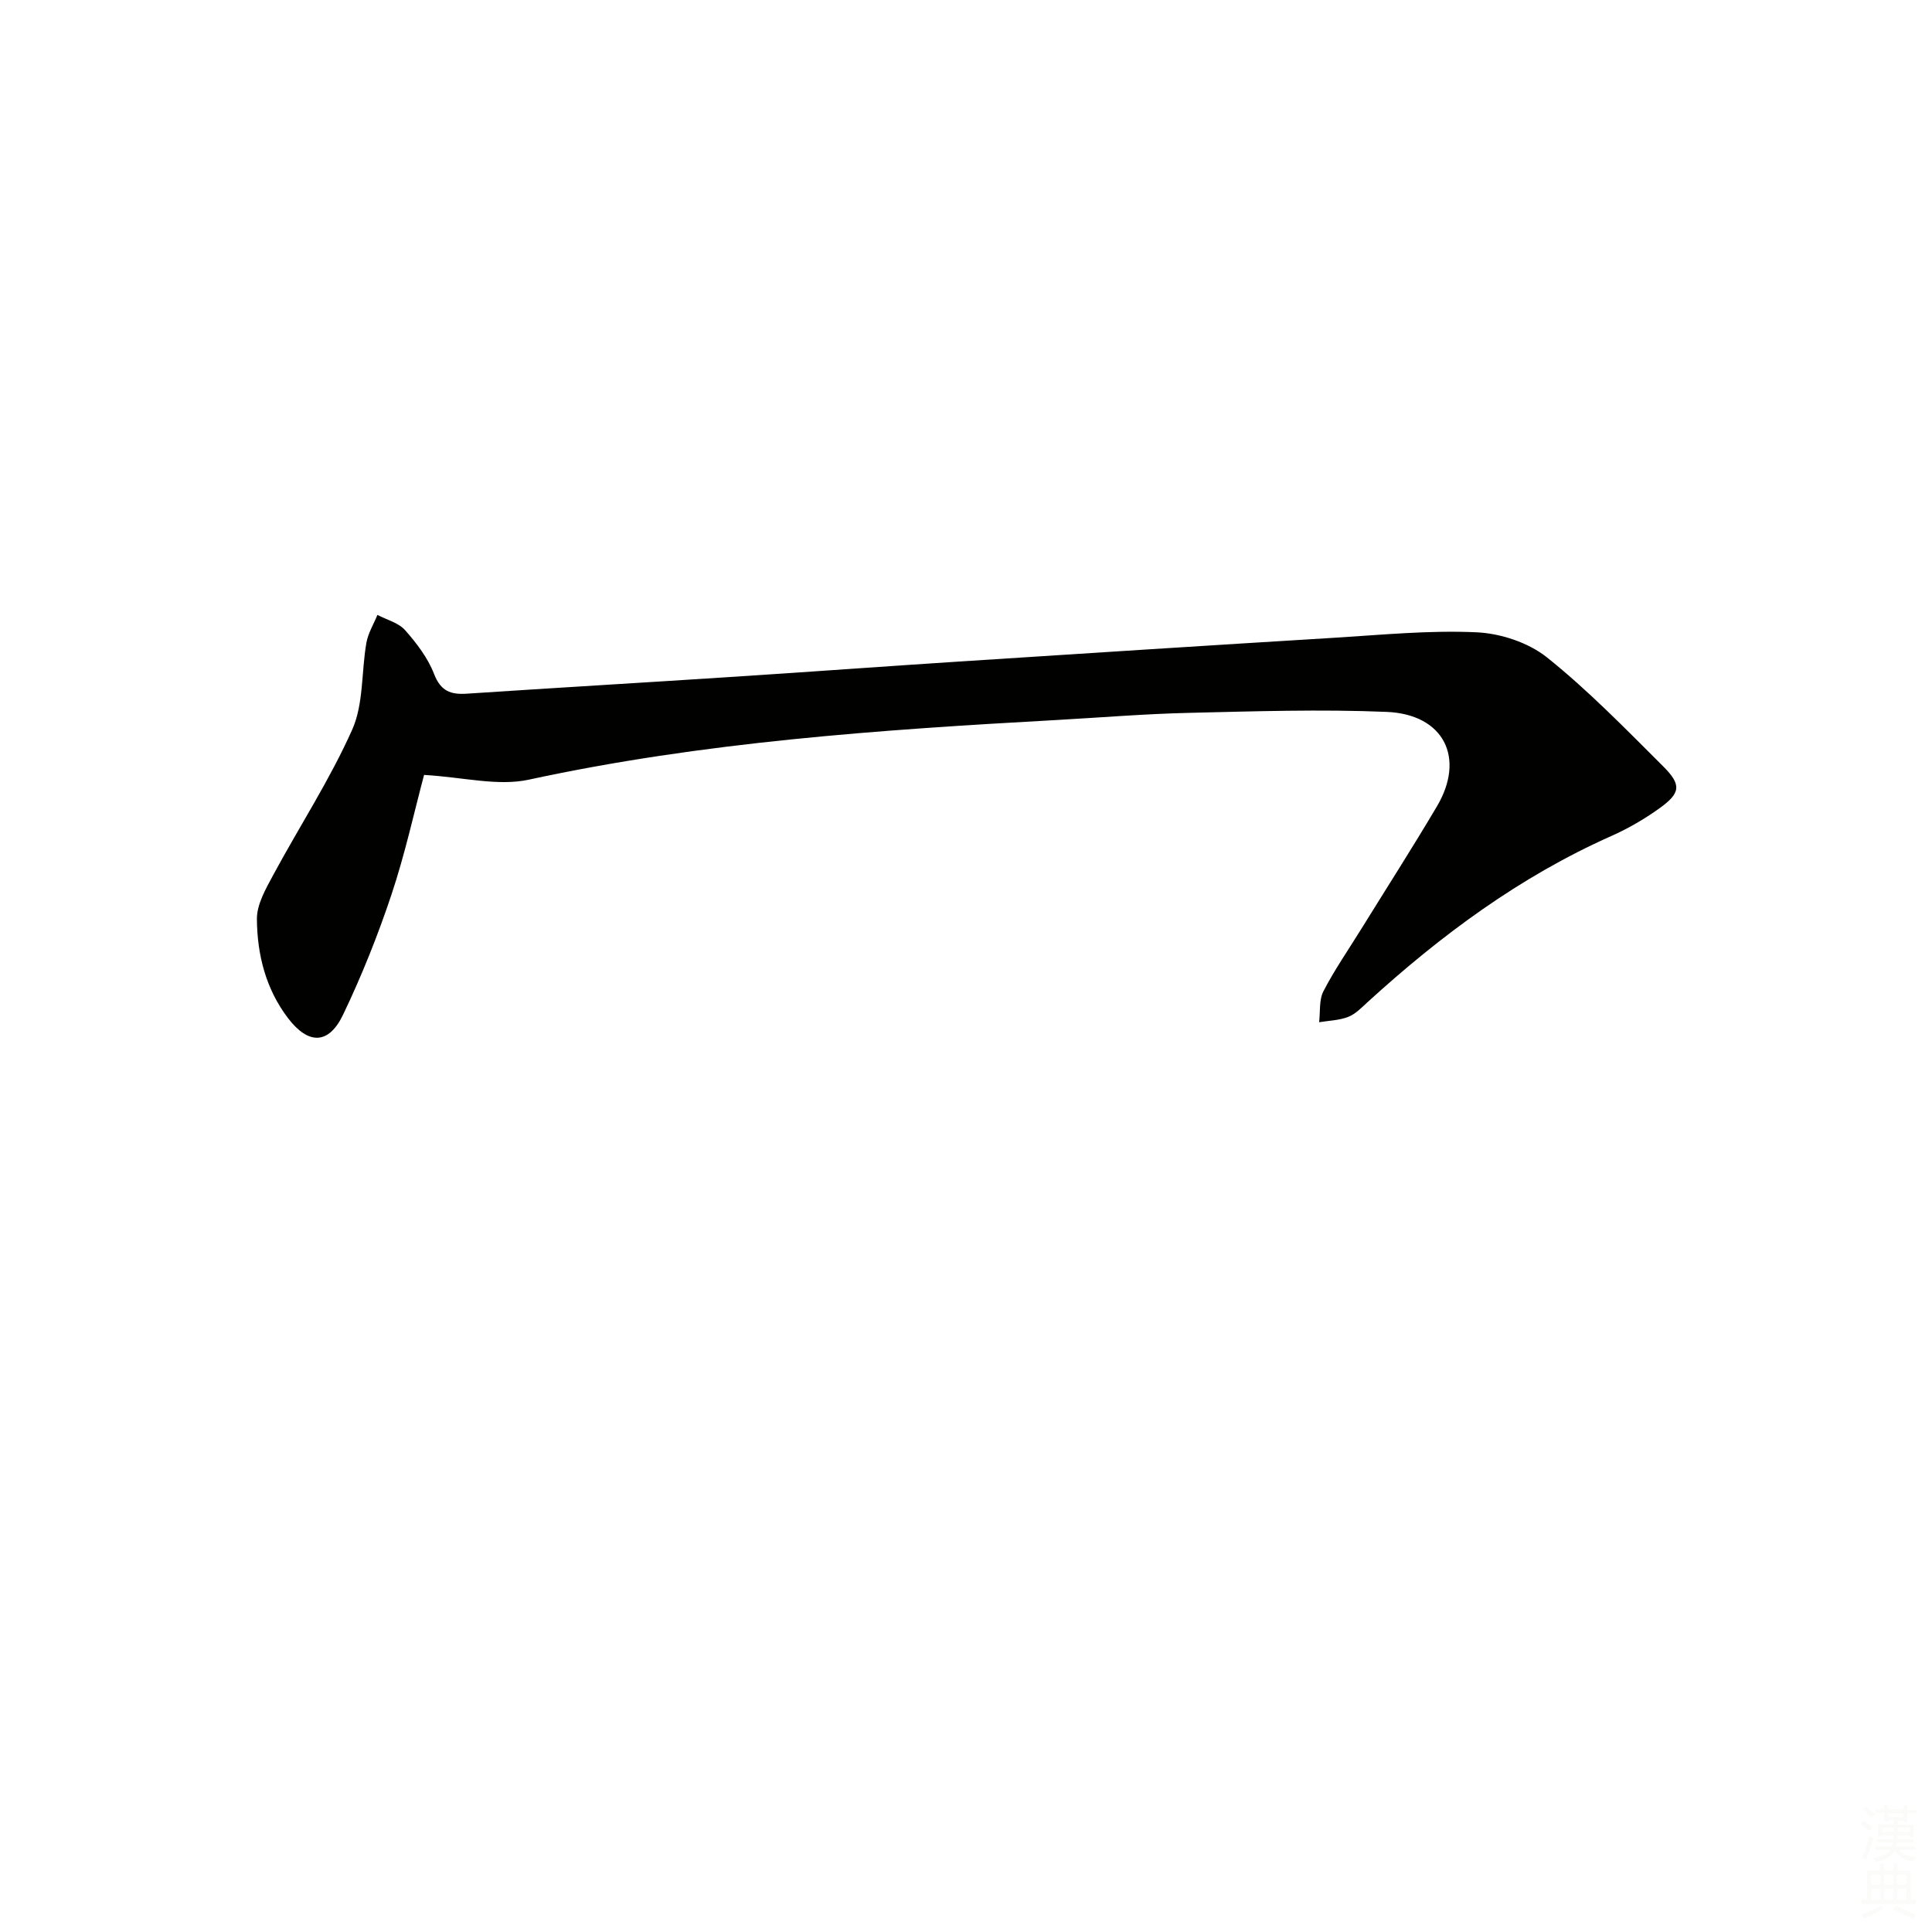 <svg viewBox="0 0 400 400" xmlns="http://www.w3.org/2000/svg"><rect width="400" height="400" fill="white" /><path d="m87.8 160.44c-2.02 7.56-3.93 16.32-6.75 24.78-2.83 8.47-6.17 16.83-10.03 24.88-2.98 6.22-7.18 6.2-11.37.72-4.63-6.06-6.41-13.2-6.46-20.56-.02-3.03 1.84-6.24 3.37-9.09 5.42-10.05 11.71-19.69 16.35-30.08 2.4-5.37 1.89-12 2.95-18.01.35-1.99 1.5-3.85 2.28-5.77 1.94 1.02 4.36 1.62 5.73 3.16 2.39 2.7 4.72 5.75 6 9.07 1.38 3.56 3.44 4.3 6.78 4.08 18.57-1.23 37.15-2.32 55.73-3.53 15.42-1 30.84-2.13 46.27-3.13 25.88-1.68 51.76-3.34 77.64-4.92 9.8-.6 19.64-1.58 29.4-1.13 5 .23 10.75 2.12 14.61 5.21 8.55 6.84 16.24 14.77 24.02 22.52 3.89 3.88 3.64 5.57-.82 8.76-3.09 2.21-6.45 4.16-9.92 5.7-18.94 8.42-35.31 20.57-50.51 34.45-1.22 1.12-2.47 2.42-3.95 2.99-1.87.72-3.99.77-6.01 1.1.26-2.16-.04-4.6.89-6.41 2.28-4.42 5.14-8.54 7.77-12.79 5.25-8.48 10.64-16.89 15.72-25.47 5.96-10.05 1.45-19.09-10.4-19.58-13.63-.57-27.31-.12-40.96.2-9.13.21-18.25.97-27.37 1.48-36.67 2.03-73.25 4.55-109.31 12.36-6.43 1.38-13.6-.53-21.65-.99z" fill="#010100"/><g fill="#fbfcfa"><path d="m385.2 377.6.6-.7c.6.4 1.3.9 1.9 1.5l-.6.7c-.8-.5-1.4-1-1.9-1.5zm.3 7.1c.6-1.4 1.1-2.9 1.5-4.5.3.1.6.3.9.4-.5 1.4-1 2.9-1.5 4.4zm.2-10.1.6-.6c.7.5 1.3 1.1 1.9 1.6l-.7.7c-.6-.6-1.2-1.2-1.8-1.7zm8.4-.8h.8v.9h1.8v.7h-1.8v1.8h-.8v-.3h-1.2v.9h3.3v2.6h-.8v-.4h-2.5c0 .3 0 .6-.1.8h3.4v.7h-3.5c0 .3-.1.6-.1.8h4v.7h-3.5c.7.9 1.9 1.3 3.6 1.5-.2.2-.4.5-.6.9-1.9-.3-3.2-1.1-3.8-2.3-.5 1.1-1.8 2-3.9 2.4-.2-.3-.4-.5-.6-.8 1.9-.4 3.1-.9 3.6-1.7h-3.2v-.7h3.5c.1-.2.1-.5.2-.8h-3.3v-.7h3.4c0-.2 0-.5 0-.8h-2.4v.3h-.8v-2.6h3.3v-.9h-1.2v.3h-.8v-1.8h-1.8v-.7h1.8v-.9h.8v.9h3.2zm-4.4 5.5h2.4c0-.3 0-.6 0-.9h-2.4zm1.2-3.1h3.2v-.8h-3.2zm4.4 2.2h-2.4v.9h2.5v-.9z"/><path d="m389.2 385.8h.9v1.5h1.9v-1.5h.9v1.5h2.7v6h1.1v.9h-11.3v-.9h1.1v-6h2.7zm.2 8.7.5.8c-1.2.6-2.5 1.3-4 1.9-.2-.3-.3-.6-.6-.8 1.6-.6 3-1.3 4.1-1.9zm-2-4.3h1.9v-2.1h-1.9zm0 3.1h1.9v-2.2h-1.9zm2.7-3.1h1.9v-2.1h-1.9zm0 3.1h1.9v-2.2h-1.9zm2.4 1.3c1.4.6 2.7 1.2 4.1 1.8l-.5.9c-1.5-.7-2.8-1.4-4.1-1.9zm2.2-6.5h-1.9v2.1h1.9zm-1.9 5.2h1.9v-2.2h-1.9z"/></g></svg>